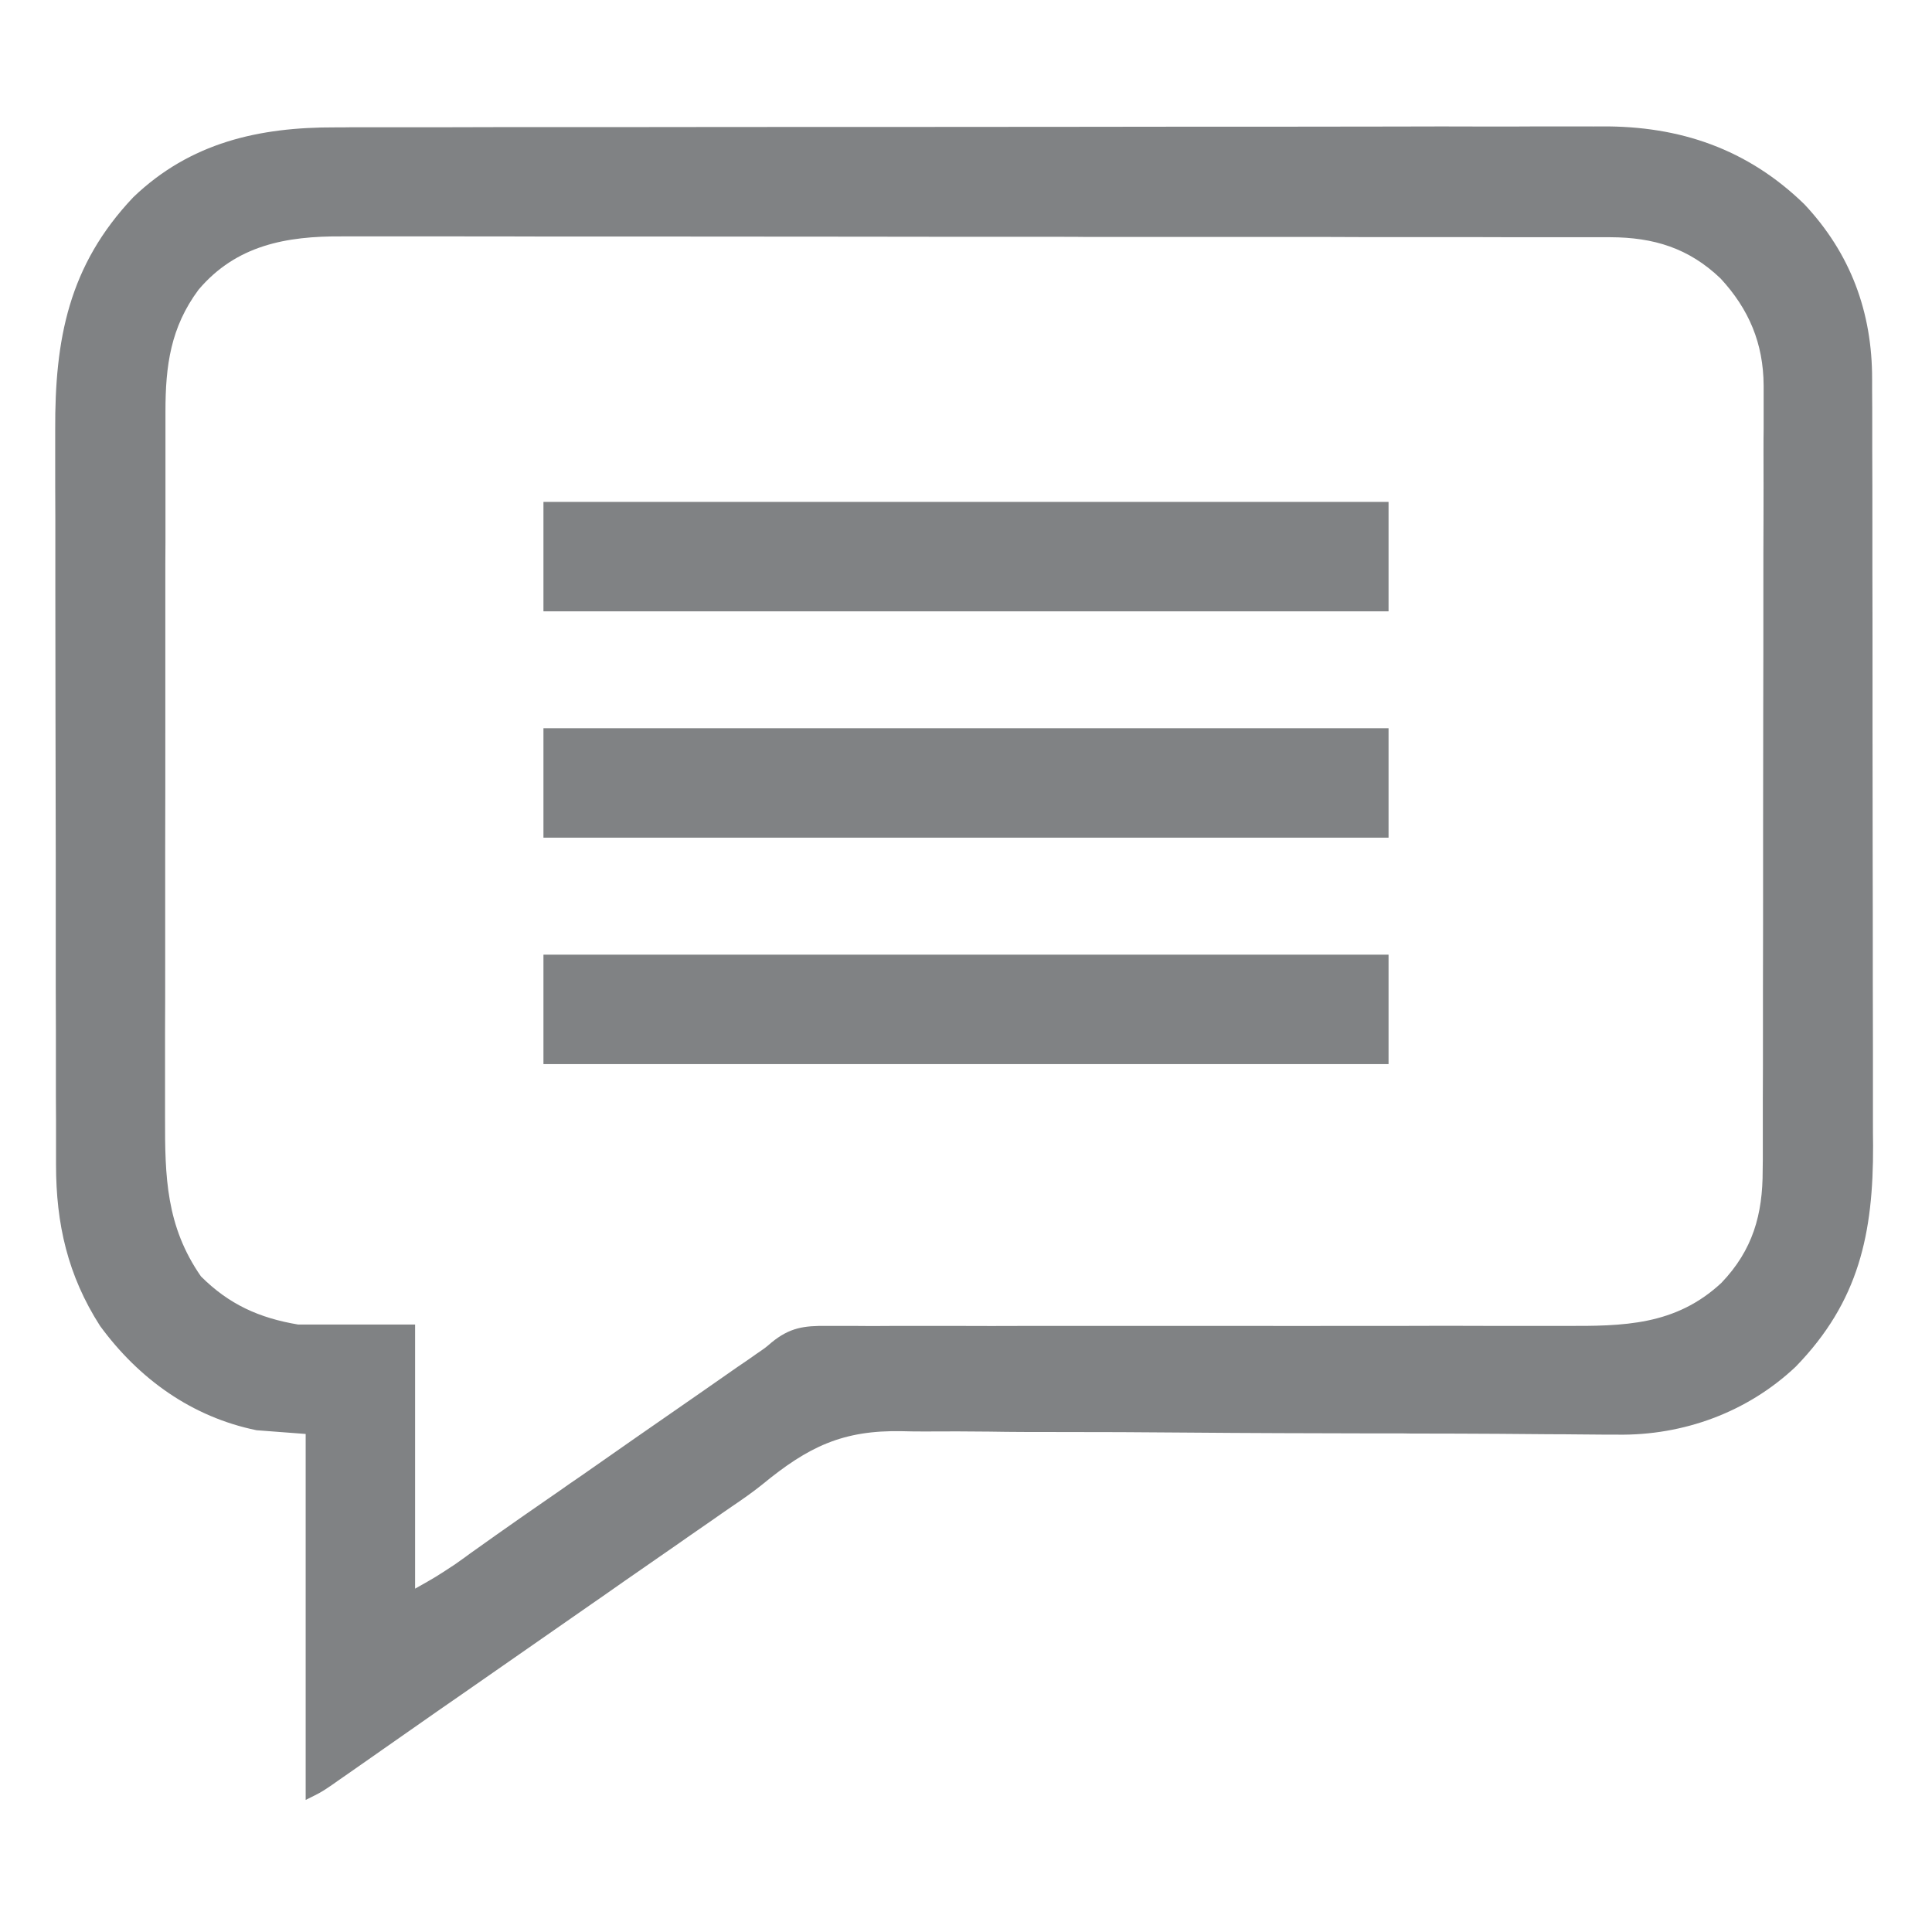 <svg width="14" height="14" viewBox="0 0 14 14" fill="none" xmlns="http://www.w3.org/2000/svg">
<g clip-path="url(#clip0_6398_9507)">
<path d="M2.431 0.923C2.472 0.923 2.513 0.923 2.554 0.922C2.666 0.922 2.778 0.922 2.89 0.922C3.011 0.922 3.132 0.922 3.253 0.922C3.49 0.921 3.727 0.921 3.964 0.921C4.157 0.921 4.35 0.921 4.542 0.921C5.089 0.92 5.636 0.92 6.183 0.92C6.213 0.92 6.242 0.92 6.272 0.92C6.302 0.92 6.331 0.92 6.362 0.92C6.84 0.92 7.317 0.919 7.795 0.919C8.286 0.918 8.778 0.918 9.269 0.918C9.544 0.918 9.82 0.917 10.095 0.917C10.33 0.916 10.565 0.916 10.799 0.917C10.919 0.917 11.038 0.917 11.158 0.916C11.268 0.916 11.377 0.916 11.487 0.916C11.527 0.917 11.566 0.916 11.605 0.916C12.174 0.912 12.663 1.08 13.074 1.479C13.41 1.836 13.567 2.263 13.566 2.747C13.566 2.786 13.566 2.786 13.566 2.825C13.567 2.911 13.567 2.998 13.567 3.084C13.567 3.146 13.567 3.208 13.567 3.27C13.568 3.438 13.568 3.606 13.568 3.775C13.568 3.88 13.568 3.985 13.568 4.09C13.569 4.382 13.569 4.673 13.569 4.965C13.569 4.984 13.569 5.002 13.569 5.022C13.569 5.04 13.569 5.059 13.569 5.078C13.569 5.116 13.569 5.154 13.569 5.192C13.569 5.211 13.569 5.229 13.569 5.249C13.569 5.553 13.57 5.857 13.57 6.161C13.571 6.474 13.571 6.786 13.571 7.099C13.571 7.274 13.572 7.45 13.572 7.625C13.572 7.79 13.572 7.955 13.572 8.12C13.572 8.181 13.572 8.241 13.573 8.301C13.575 8.936 13.472 9.431 13.012 9.904C12.662 10.234 12.198 10.403 11.721 10.396C11.697 10.396 11.673 10.396 11.648 10.396C11.568 10.395 11.487 10.395 11.407 10.394C11.349 10.393 11.291 10.393 11.233 10.393C11.109 10.392 10.985 10.391 10.86 10.39C10.663 10.389 10.466 10.388 10.269 10.388C10.236 10.388 10.203 10.388 10.168 10.387C10.1 10.387 10.032 10.387 9.964 10.387C9.505 10.386 9.047 10.385 8.589 10.381C8.279 10.378 7.969 10.377 7.66 10.377C7.496 10.377 7.333 10.377 7.169 10.374C7.015 10.372 6.861 10.372 6.707 10.373C6.651 10.373 6.594 10.373 6.538 10.371C6.106 10.362 5.856 10.484 5.524 10.757C5.452 10.815 5.377 10.867 5.3 10.919C5.276 10.935 5.253 10.951 5.229 10.968C5.206 10.984 5.183 11 5.159 11.017C5.106 11.053 5.053 11.09 5 11.127C4.973 11.146 4.947 11.164 4.92 11.183C4.788 11.274 4.657 11.366 4.525 11.457C4.473 11.494 4.421 11.53 4.368 11.567C4.342 11.585 4.316 11.603 4.29 11.621C4.001 11.822 3.713 12.023 3.425 12.223C3.386 12.25 3.386 12.25 3.346 12.278C3.294 12.314 3.242 12.35 3.19 12.386C3.052 12.482 2.915 12.578 2.778 12.674C2.749 12.694 2.72 12.714 2.691 12.735C2.636 12.773 2.58 12.812 2.525 12.851C2.501 12.868 2.476 12.885 2.45 12.903C2.429 12.918 2.407 12.934 2.384 12.949C2.324 12.989 2.324 12.989 2.215 13.043C2.215 12.168 2.215 11.293 2.215 10.391C2.097 10.382 1.98 10.373 1.859 10.364C1.39 10.268 1.006 9.992 0.725 9.608C0.491 9.243 0.406 8.869 0.406 8.441C0.406 8.416 0.406 8.391 0.406 8.366C0.406 8.283 0.406 8.2 0.406 8.118C0.406 8.058 0.405 7.999 0.405 7.939C0.405 7.778 0.405 7.617 0.405 7.456C0.405 7.355 0.404 7.254 0.404 7.153C0.404 6.837 0.404 6.521 0.404 6.205C0.403 5.841 0.403 5.478 0.402 5.114C0.402 4.832 0.401 4.55 0.401 4.268C0.401 4.1 0.401 3.932 0.401 3.764C0.4 3.606 0.4 3.447 0.4 3.289C0.4 3.231 0.4 3.174 0.4 3.116C0.397 2.458 0.497 1.924 0.966 1.429C1.379 1.033 1.877 0.921 2.431 0.923ZM1.439 2.099C1.236 2.372 1.199 2.65 1.199 2.981C1.199 3.005 1.199 3.029 1.199 3.054C1.199 3.133 1.199 3.212 1.199 3.292C1.199 3.349 1.199 3.406 1.199 3.464C1.199 3.619 1.199 3.774 1.199 3.929C1.198 4.026 1.198 4.123 1.198 4.219C1.198 4.558 1.198 4.896 1.198 5.235C1.198 5.55 1.198 5.865 1.197 6.18C1.197 6.451 1.197 6.722 1.197 6.993C1.197 7.154 1.197 7.316 1.196 7.478C1.196 7.63 1.196 7.782 1.196 7.934C1.196 7.989 1.196 8.045 1.196 8.101C1.195 8.529 1.204 8.886 1.456 9.249C1.659 9.452 1.879 9.551 2.16 9.598C2.44 9.598 2.72 9.598 3.008 9.598C3.008 10.23 3.008 10.861 3.008 11.512C3.157 11.428 3.157 11.428 3.297 11.336C3.323 11.317 3.323 11.317 3.349 11.299C3.367 11.286 3.386 11.273 3.404 11.259C3.445 11.23 3.487 11.2 3.528 11.171C3.55 11.155 3.572 11.14 3.594 11.124C3.719 11.036 3.843 10.949 3.968 10.863C3.995 10.844 4.021 10.826 4.049 10.807C4.103 10.769 4.157 10.731 4.212 10.694C4.344 10.602 4.475 10.51 4.607 10.418C4.77 10.305 4.932 10.193 5.094 10.08C5.123 10.06 5.151 10.04 5.18 10.02C5.234 9.982 5.288 9.945 5.342 9.907C5.367 9.89 5.391 9.873 5.417 9.856C5.438 9.841 5.459 9.826 5.481 9.811C5.547 9.766 5.547 9.766 5.591 9.728C5.723 9.62 5.826 9.606 5.994 9.608C6.032 9.608 6.032 9.608 6.07 9.608C6.153 9.608 6.235 9.608 6.318 9.609C6.378 9.609 6.438 9.608 6.497 9.608C6.625 9.608 6.753 9.608 6.882 9.608C7.084 9.609 7.287 9.609 7.49 9.608C7.829 9.608 8.169 9.608 8.508 9.608C8.535 9.608 8.535 9.608 8.563 9.608C8.59 9.608 8.59 9.608 8.618 9.608C9.137 9.609 9.657 9.608 10.176 9.608C10.378 9.607 10.579 9.607 10.781 9.608C10.906 9.608 11.032 9.608 11.157 9.608C11.215 9.608 11.273 9.608 11.332 9.608C11.764 9.61 12.141 9.606 12.474 9.296C12.701 9.059 12.774 8.801 12.773 8.479C12.773 8.454 12.774 8.429 12.774 8.404C12.774 8.32 12.774 8.236 12.774 8.153C12.774 8.093 12.774 8.033 12.774 7.973C12.775 7.81 12.775 7.647 12.775 7.484C12.775 7.382 12.775 7.281 12.775 7.179C12.776 6.86 12.776 6.542 12.776 6.223C12.776 6.186 12.776 6.15 12.776 6.113C12.776 6.095 12.776 6.077 12.776 6.058C12.776 5.763 12.777 5.469 12.777 5.175C12.778 4.872 12.778 4.57 12.778 4.267C12.778 4.097 12.778 3.928 12.779 3.758C12.779 3.598 12.78 3.438 12.779 3.279C12.779 3.22 12.779 3.162 12.78 3.103C12.78 3.023 12.78 2.943 12.78 2.863C12.78 2.84 12.78 2.817 12.78 2.793C12.778 2.488 12.674 2.241 12.468 2.018C12.238 1.798 11.984 1.72 11.669 1.719C11.635 1.719 11.601 1.719 11.566 1.719C11.528 1.719 11.491 1.719 11.454 1.719C11.414 1.719 11.374 1.719 11.334 1.719C11.224 1.719 11.114 1.719 11.005 1.719C10.886 1.719 10.768 1.718 10.649 1.718C10.391 1.718 10.132 1.718 9.873 1.718C9.711 1.717 9.55 1.717 9.388 1.717C8.94 1.717 8.493 1.717 8.045 1.717C8.016 1.717 7.988 1.717 7.958 1.717C7.929 1.717 7.901 1.717 7.871 1.717C7.813 1.716 7.755 1.716 7.697 1.716C7.653 1.716 7.653 1.716 7.609 1.716C7.142 1.716 6.674 1.716 6.207 1.715C5.726 1.715 5.246 1.714 4.766 1.714C4.496 1.714 4.227 1.714 3.957 1.714C3.728 1.713 3.498 1.713 3.269 1.713C3.152 1.713 3.035 1.713 2.917 1.713C2.81 1.713 2.703 1.713 2.596 1.713C2.557 1.713 2.518 1.713 2.48 1.713C2.074 1.71 1.712 1.777 1.439 2.099Z" fill="#808284"/>
<path d="M3.938 6.918C5.959 6.918 7.98 6.918 10.062 6.918C10.062 7.18 10.062 7.441 10.062 7.711C8.041 7.711 6.02 7.711 3.938 7.711C3.938 7.449 3.938 7.188 3.938 6.918Z" fill="#808284"/>
<path d="M3.938 5.277C5.959 5.277 7.98 5.277 10.062 5.277C10.062 5.539 10.062 5.801 10.062 6.07C8.041 6.07 6.02 6.07 3.938 6.07C3.938 5.809 3.938 5.547 3.938 5.277Z" fill="#808284"/>
<path d="M3.938 3.637C5.959 3.637 7.98 3.637 10.062 3.637C10.062 3.898 10.062 4.16 10.062 4.43C8.041 4.43 6.02 4.43 3.938 4.43C3.938 4.168 3.938 3.906 3.938 3.637Z" fill="#808284"/>
</g>
<defs>
<clipPath id="clip0_6398_9507">
<rect width="14" height="14" fill="white"/>
</clipPath>
</defs>
</svg>
